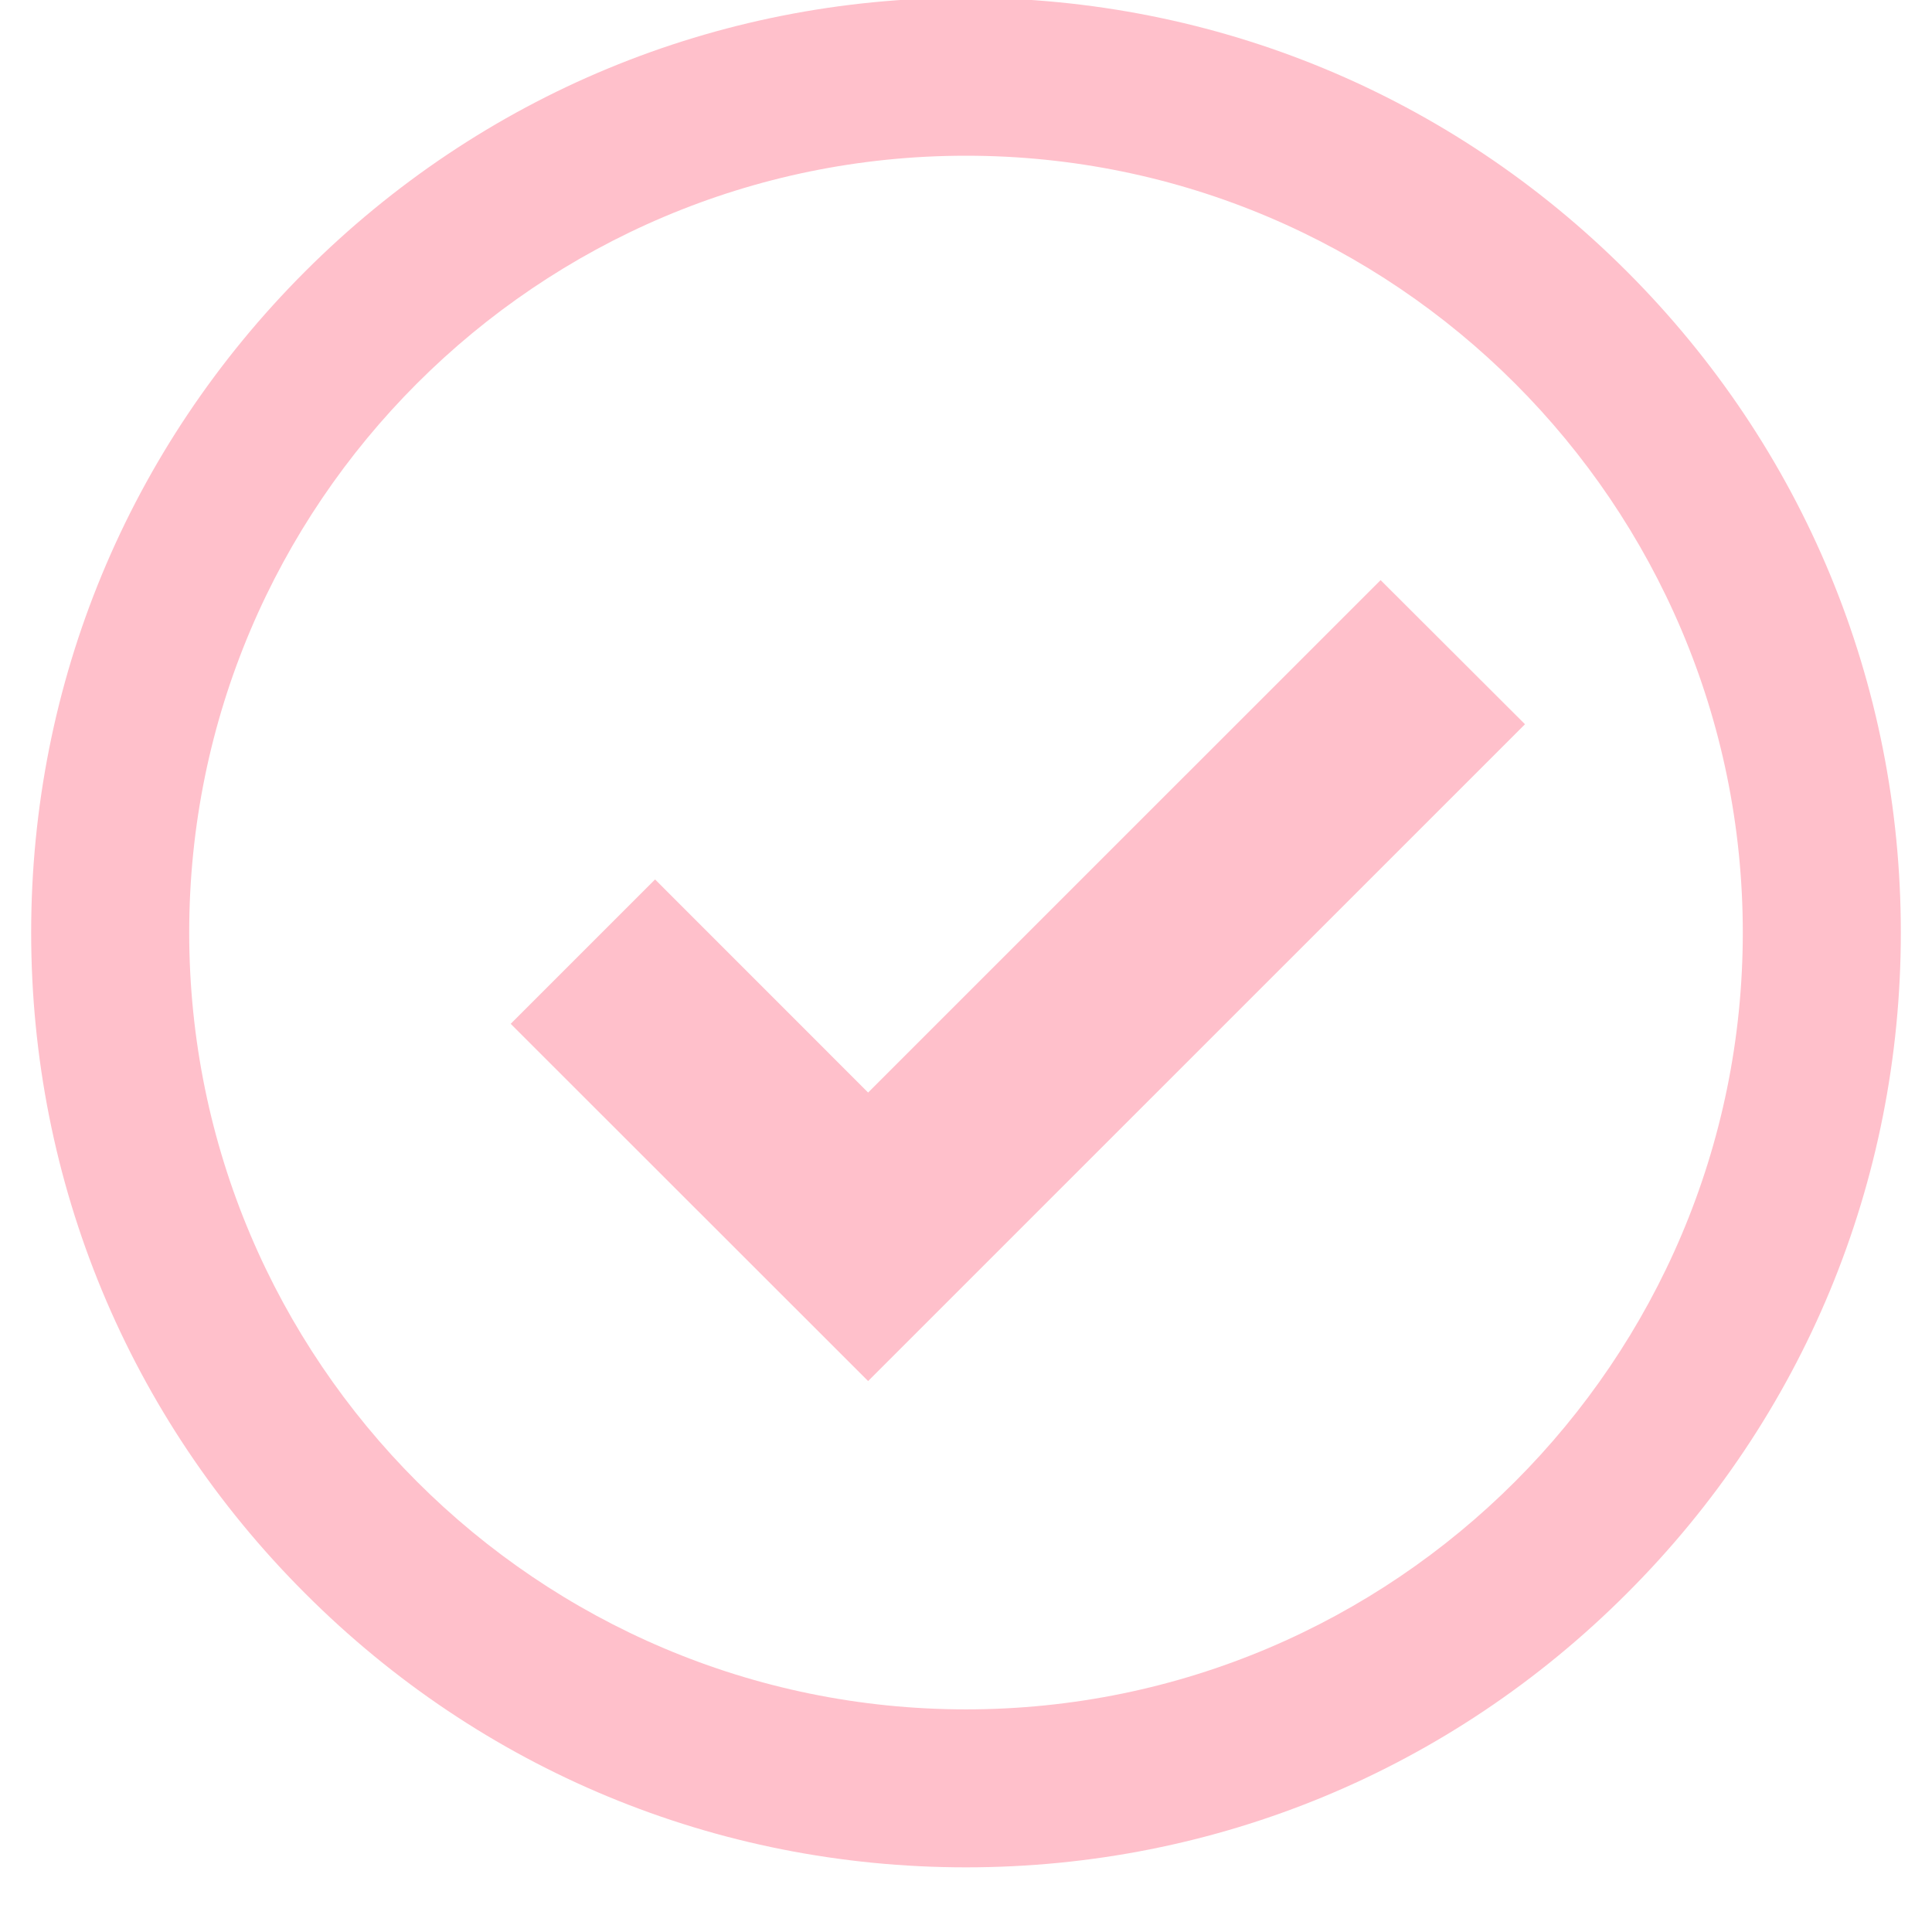 <svg xmlns="http://www.w3.org/2000/svg" xmlns:xlink="http://www.w3.org/1999/xlink" width="40" zoomAndPan="magnify" viewBox="0 0 30 30" height="40" preserveAspectRatio="xMidYMid meet" version="1.0"><defs><clipPath id="98dd08c906"><path d="M 0.484 0 L 29.516 0 L 29.516 28.996 L 0.484 28.996 Z M 0.484 0 " clip-rule="nonzero"/></clipPath></defs><g clip-path="url(#98dd08c906)"><path fill="#ffc0cb" d="M 27.062 14.48 C 27.062 21.133 21.652 26.543 15 26.543 C 8.348 26.543 2.938 21.133 2.938 14.48 C 2.938 7.828 8.348 2.418 15 2.418 C 21.652 2.418 27.062 7.828 27.062 14.48 Z M 25.262 4.215 C 22.523 1.477 18.879 -0.035 15 -0.035 C 11.121 -0.035 7.477 1.477 4.738 4.215 C 1.996 6.957 0.484 10.602 0.484 14.48 C 0.484 18.355 1.996 22.004 4.738 24.742 C 7.477 27.484 11.121 28.996 15 28.996 C 18.879 28.996 22.523 27.484 25.262 24.742 C 28.004 22.004 29.516 18.355 29.516 14.48 C 29.516 10.602 28.004 6.957 25.262 4.215 " fill-opacity="1" fill-rule="nonzero"/></g><path fill="#ffc0cb" d="M 21.438 9.008 L 13.48 16.965 L 10.172 13.656 L 7.93 15.898 L 13.48 21.445 L 23.68 11.246 L 21.438 9.008 " fill-opacity="1" fill-rule="nonzero"/></svg>